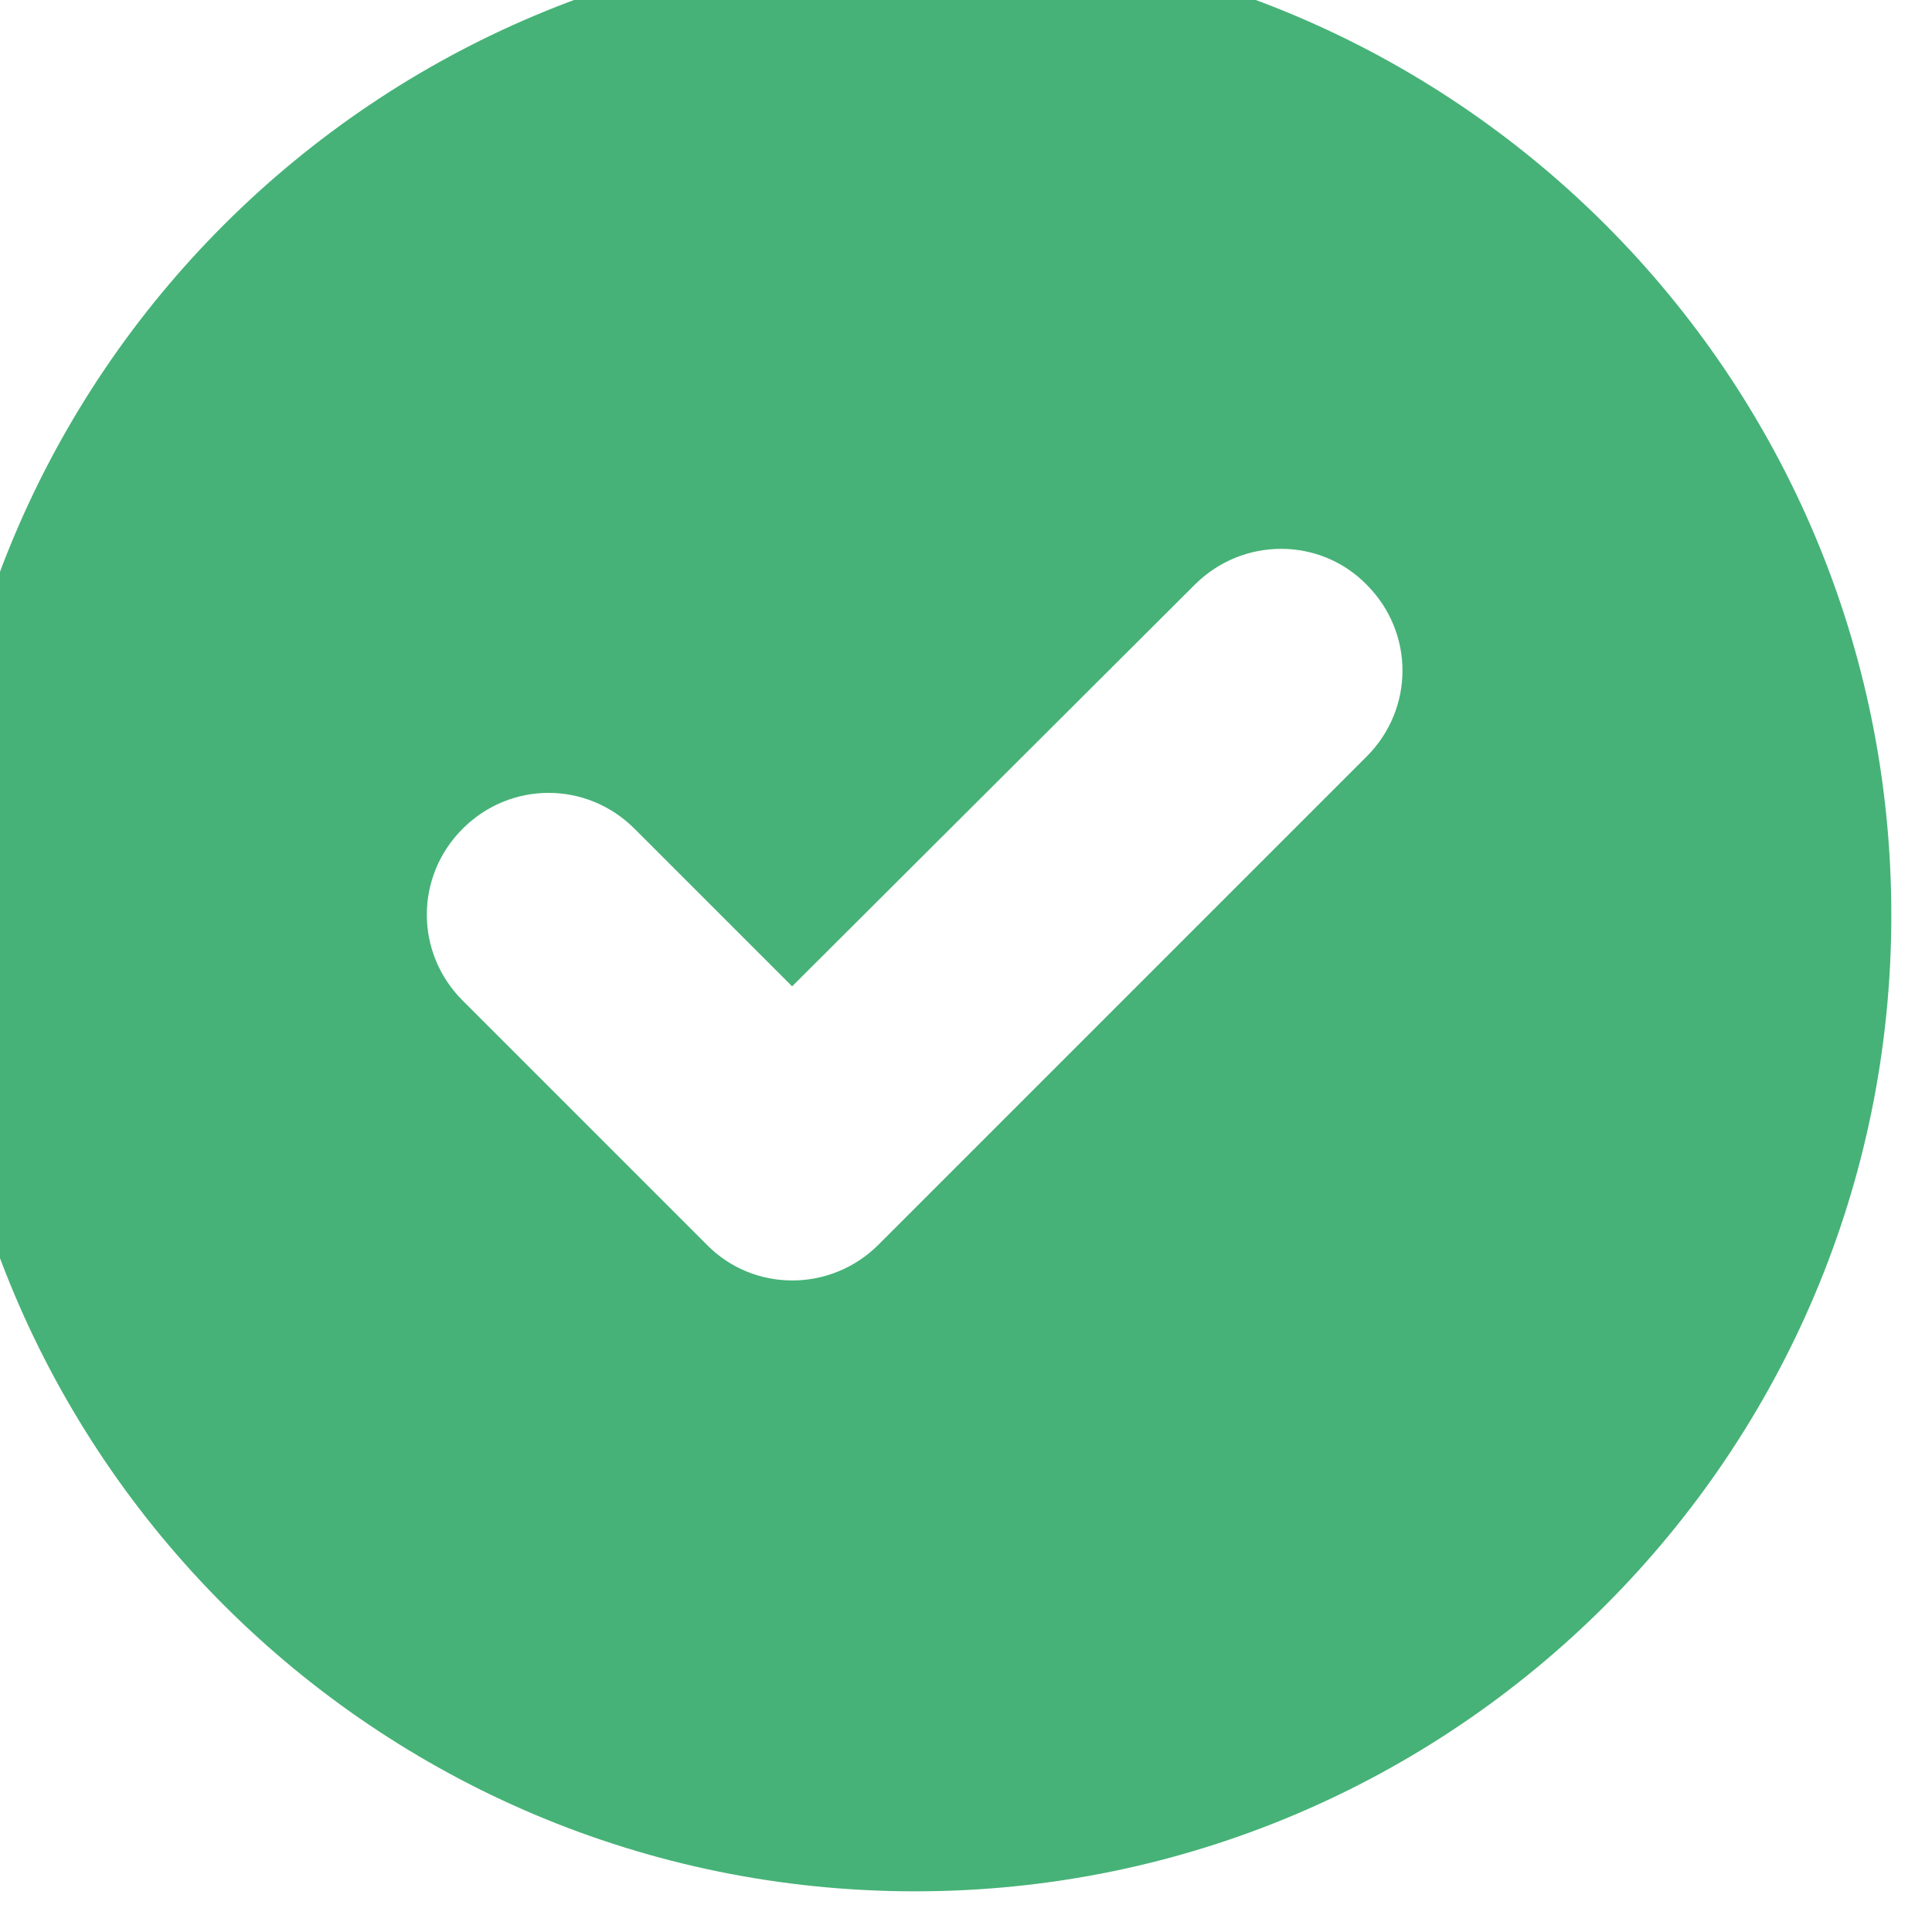 <svg width="19" height="19" viewBox="0 0 19 19" fill="none" xmlns="http://www.w3.org/2000/svg" xmlns:xlink="http://www.w3.org/1999/xlink">
	<desc>
			Created with Pixso.
	</desc>
	<defs/>
	<path id="Icon" d="M9 18.6C14.3 18.6 18.6 14.3 18.6 9C18.6 3.69 14.3 -0.6 9 -0.6C3.69 -0.6 -0.61 3.69 -0.61 9C-0.61 14.3 3.69 18.6 9 18.6ZM13.44 7.44C13.91 6.97 13.91 6.22 13.44 5.75C12.98 5.28 12.22 5.28 11.75 5.75L7.79 9.7L6.24 8.15C5.77 7.68 5.02 7.68 4.55 8.15C4.08 8.62 4.08 9.37 4.55 9.84L6.95 12.24C7.41 12.71 8.17 12.71 8.64 12.24L13.44 7.44Z" fill="#46B277" fill-opacity="1" fill-rule="evenodd"/>
</svg>
